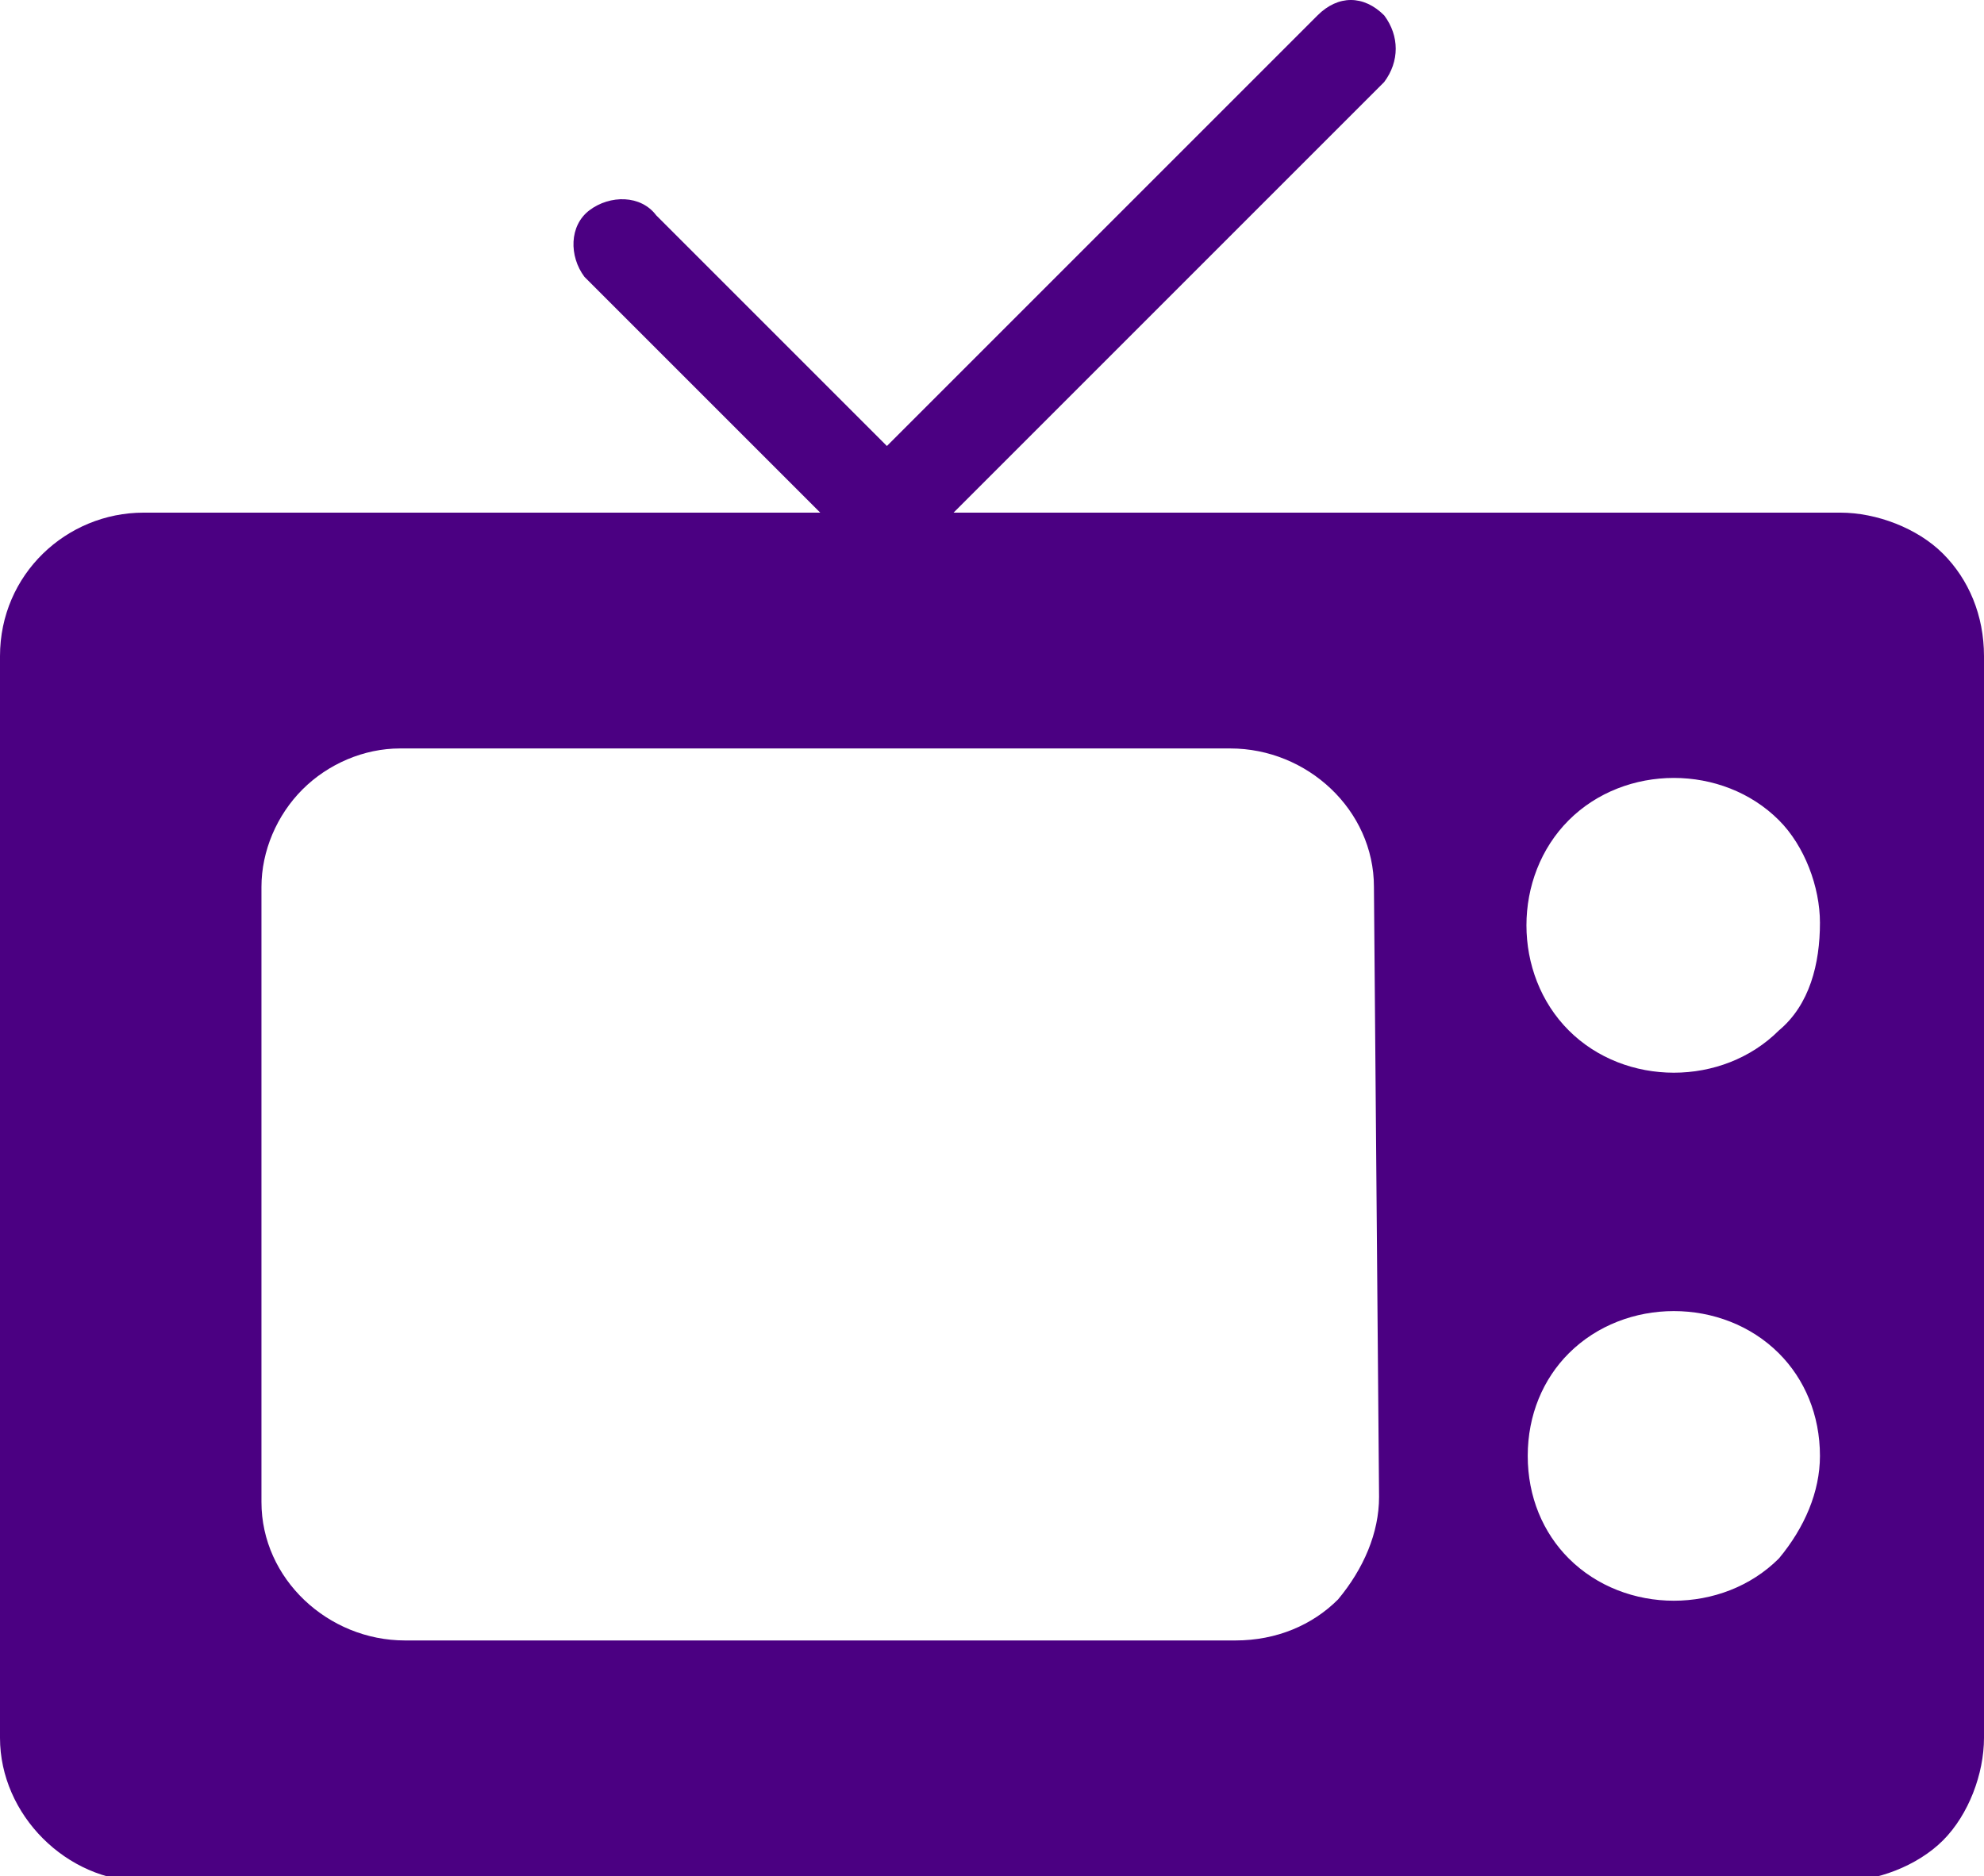 <?xml version="1.0" encoding="utf-8"?>
<!-- Generator: Adobe Illustrator 24.2.0, SVG Export Plug-In . SVG Version: 6.00 Build 0)  -->
<svg version="1.1" id="Calque_1" xmlns="http://www.w3.org/2000/svg" xmlns:xlink="http://www.w3.org/1999/xlink" x="0px" y="0px"
	 viewBox="0 0 38.7 36.6" style="enable-background:new 0 0 38.7 36.6;" xml:space="preserve">
<style type="text/css">
	.st0{fill:#4B0082;}
</style>
<path class="st0" d="M37.9,10.8c-0.5-0.5-1.3-0.8-2-0.8H18.6l8.4-8.4c0.3-0.4,0.3-0.9,0-1.3c-0.4-0.4-0.9-0.4-1.3,0l-8.4,8.4
	l-4.5-4.5c-0.3-0.4-0.9-0.4-1.3-0.1c-0.4,0.3-0.4,0.9-0.1,1.3c0,0,0.1,0.1,0.1,0.1L16,10H2.8C1.3,10,0,11.2,0,12.8v21.1
	c0,1.5,1.3,2.8,2.8,2.8h33.1c0.7,0,1.5-0.3,2-0.8c0.5-0.5,0.8-1.3,0.8-2V12.8C38.7,12,38.4,11.3,37.9,10.8z M26.9,29.2
	c0,0.7-0.3,1.4-0.8,2c-0.5,0.5-1.2,0.8-2,0.8H7.9c-1.5,0-2.8-1.2-2.8-2.7c0,0,0,0,0,0V17.3c0-0.7,0.3-1.4,0.8-1.9
	c0.5-0.5,1.2-0.8,1.9-0.8h16.2c1.5,0,2.8,1.2,2.8,2.7L26.9,29.2z M34.7,30.4c-1.1,1.1-3,1.1-4.1,0c-0.5-0.5-0.8-1.2-0.8-2
	c0-0.8,0.3-1.5,0.8-2c1.1-1.1,3-1.1,4.1,0c0.5,0.5,0.8,1.2,0.8,2C35.5,29.1,35.2,29.8,34.7,30.4L34.7,30.4z M34.7,20.1
	c-1.1,1.1-3,1.1-4.1,0c-1.1-1.1-1.1-3,0-4.1c1.1-1.1,3-1.1,4.1,0c0.5,0.5,0.8,1.3,0.8,2C35.5,18.8,35.3,19.6,34.7,20.1L34.7,20.1z"
	/>
</svg>
